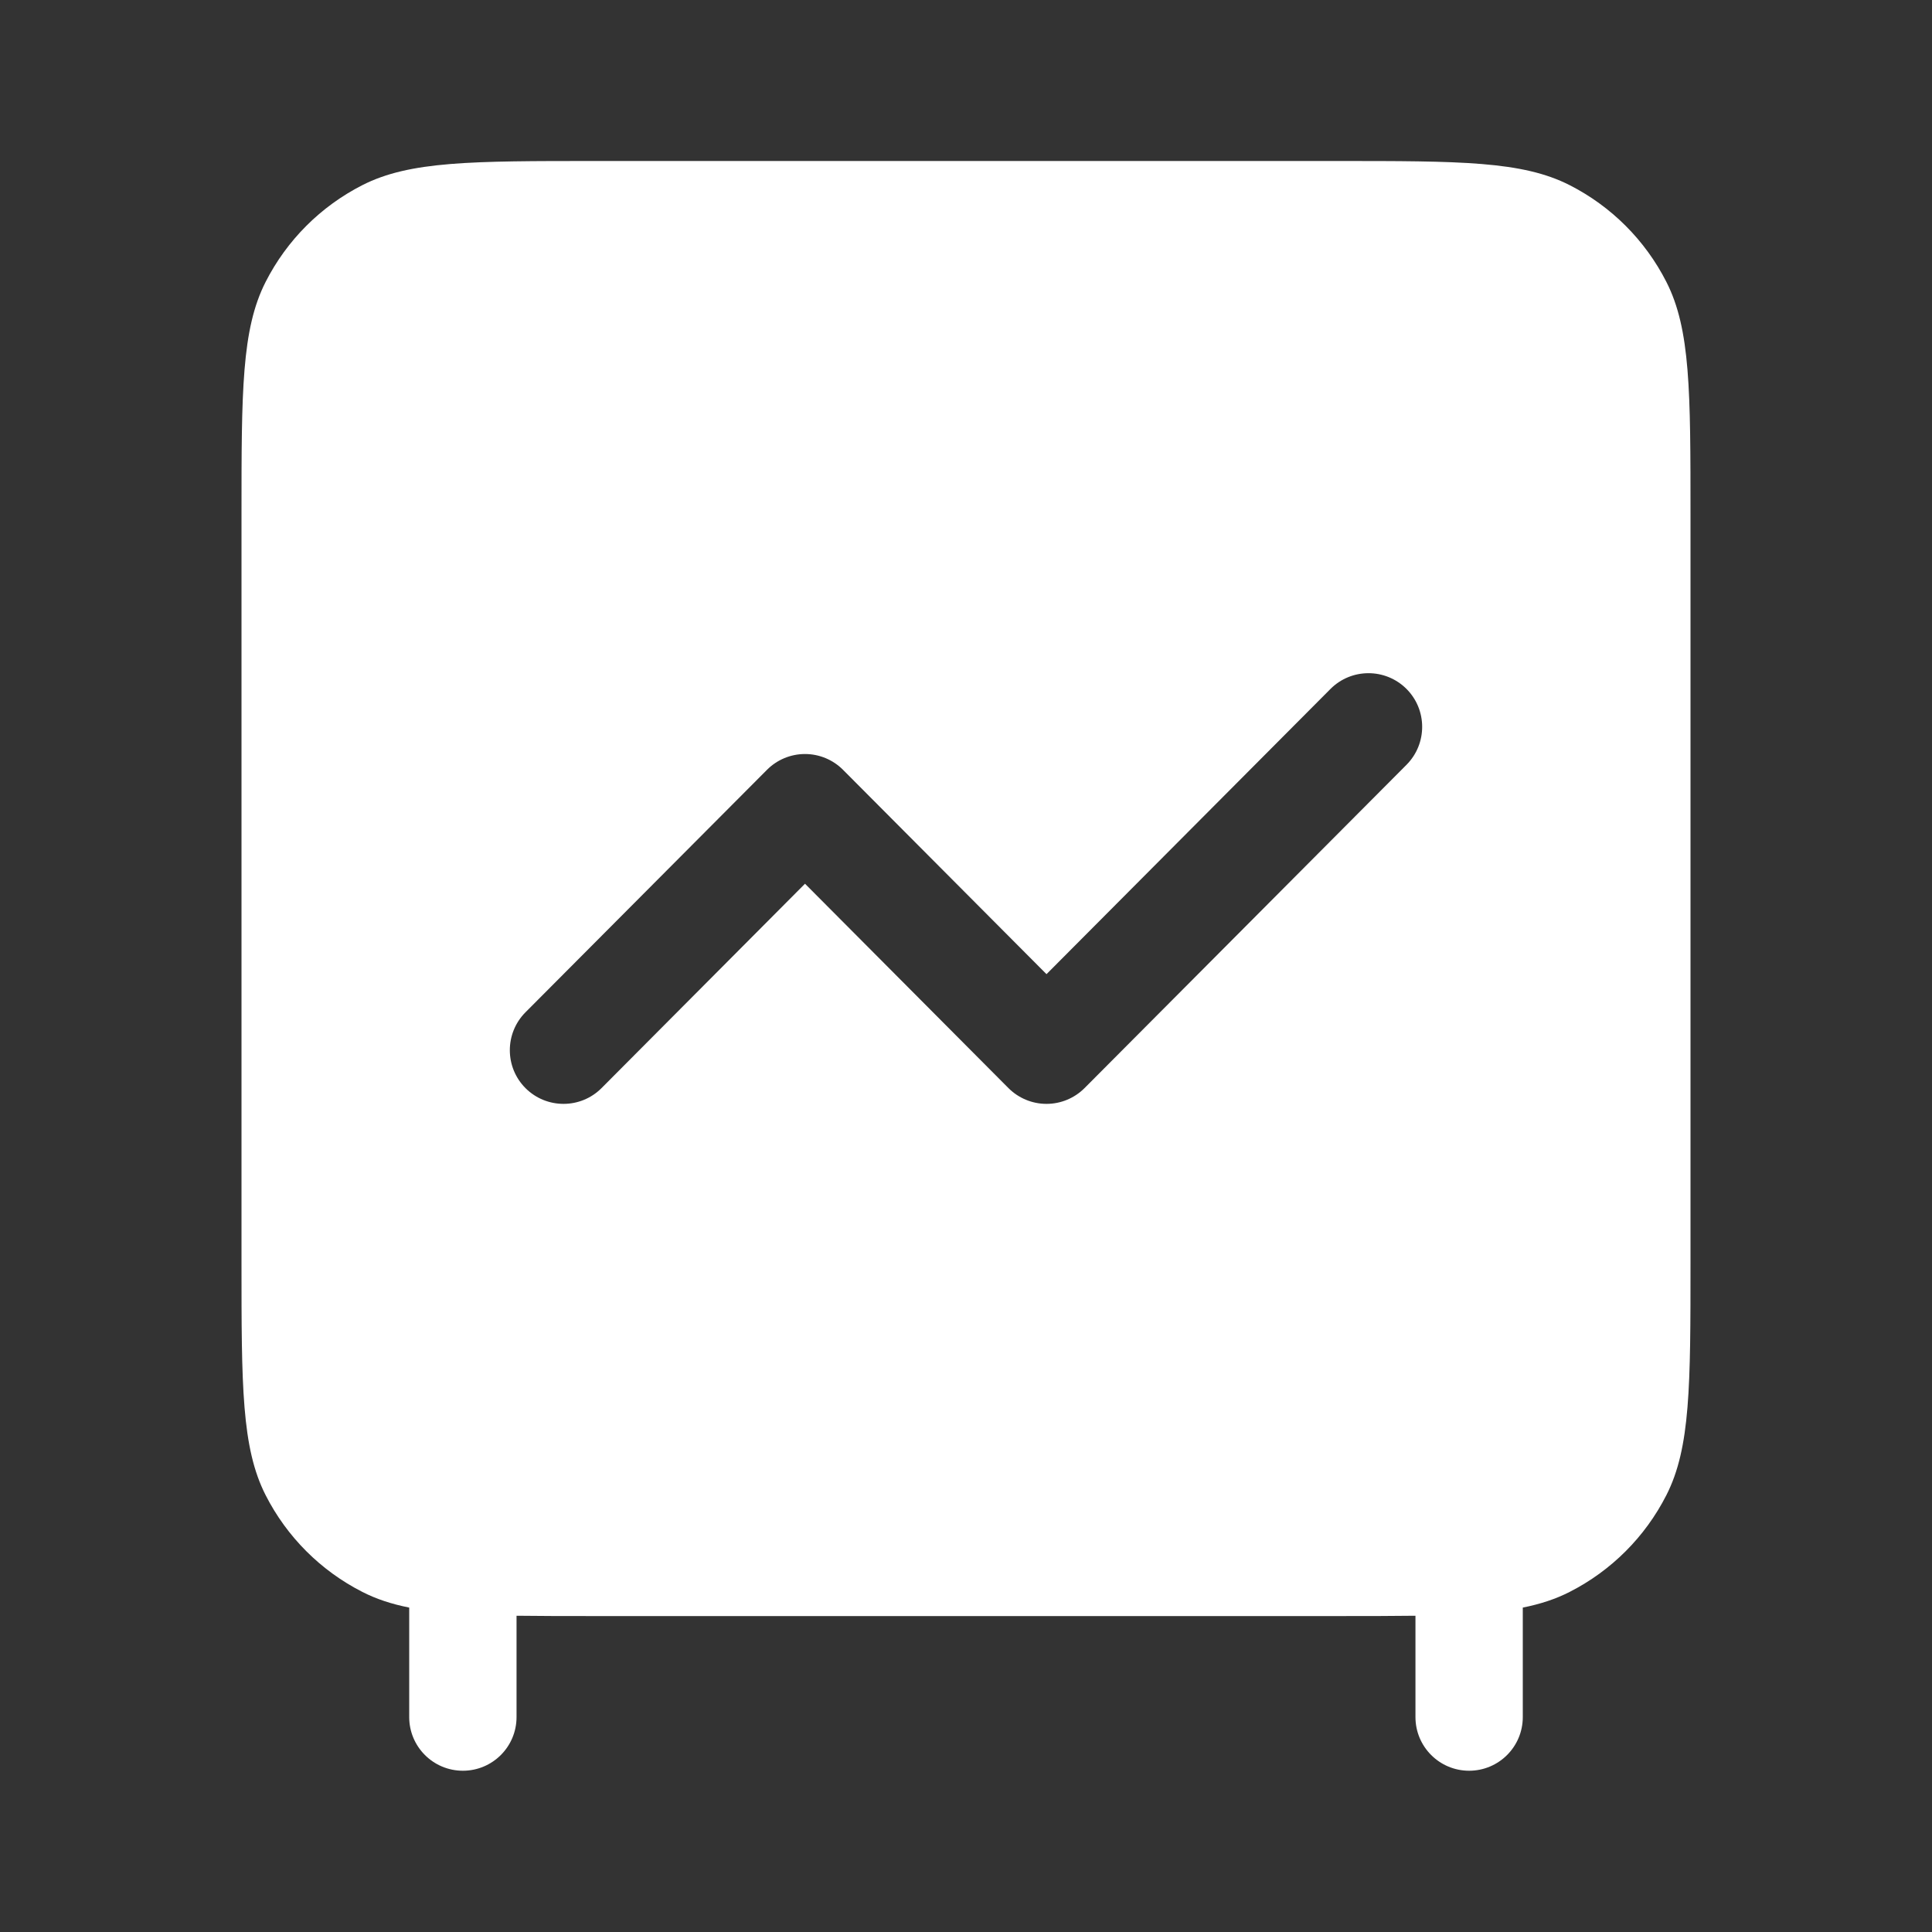 <svg width="36" height="36" viewBox="0 0 36 36" fill="none" xmlns="http://www.w3.org/2000/svg">
<rect x="0" y="0" width="36" height="36" fill="#333333" stroke="none"/>
<path fill-rule="evenodd" clip-rule="evenodd" d="M4.95 5.252C4.5 6.135 4.5 7.29 4.5 9.6V23.513C4.5 25.823 4.5 26.978 4.95 27.861C5.345 28.637 5.976 29.268 6.752 29.663C7.012 29.796 7.295 29.889 7.625 29.955V31.995C7.625 32.548 8.073 32.995 8.625 32.995C9.177 32.995 9.625 32.548 9.625 31.995V30.107C10.058 30.113 10.546 30.113 11.1 30.113H24.9C25.454 30.113 25.942 30.113 26.375 30.107V31.995C26.375 32.548 26.823 32.995 27.375 32.995C27.927 32.995 28.375 32.548 28.375 31.995V29.955C28.704 29.889 28.988 29.796 29.248 29.663C30.024 29.268 30.655 28.637 31.05 27.861C31.5 26.978 31.5 25.823 31.5 23.513V9.6C31.5 7.29 31.5 6.135 31.05 5.252C30.655 4.476 30.024 3.845 29.248 3.45C28.365 3 27.21 3 24.9 3H11.1C8.79 3 7.635 3 6.752 3.45C5.976 3.845 5.345 4.476 4.95 5.252ZM26.209 14.25C26.598 13.858 26.597 13.225 26.206 12.835C25.814 12.446 25.181 12.447 24.791 12.838L19.5 18.152L15.709 14.345C15.521 14.156 15.266 14.05 15 14.05C14.734 14.05 14.479 14.156 14.291 14.345L9.791 18.863C9.402 19.255 9.403 19.888 9.794 20.278C10.186 20.667 10.819 20.666 11.209 20.275L15 16.467L18.791 20.275C18.979 20.463 19.234 20.569 19.5 20.569C19.766 20.569 20.021 20.463 20.209 20.275L26.209 14.25Z" fill="white"/>
</svg>
